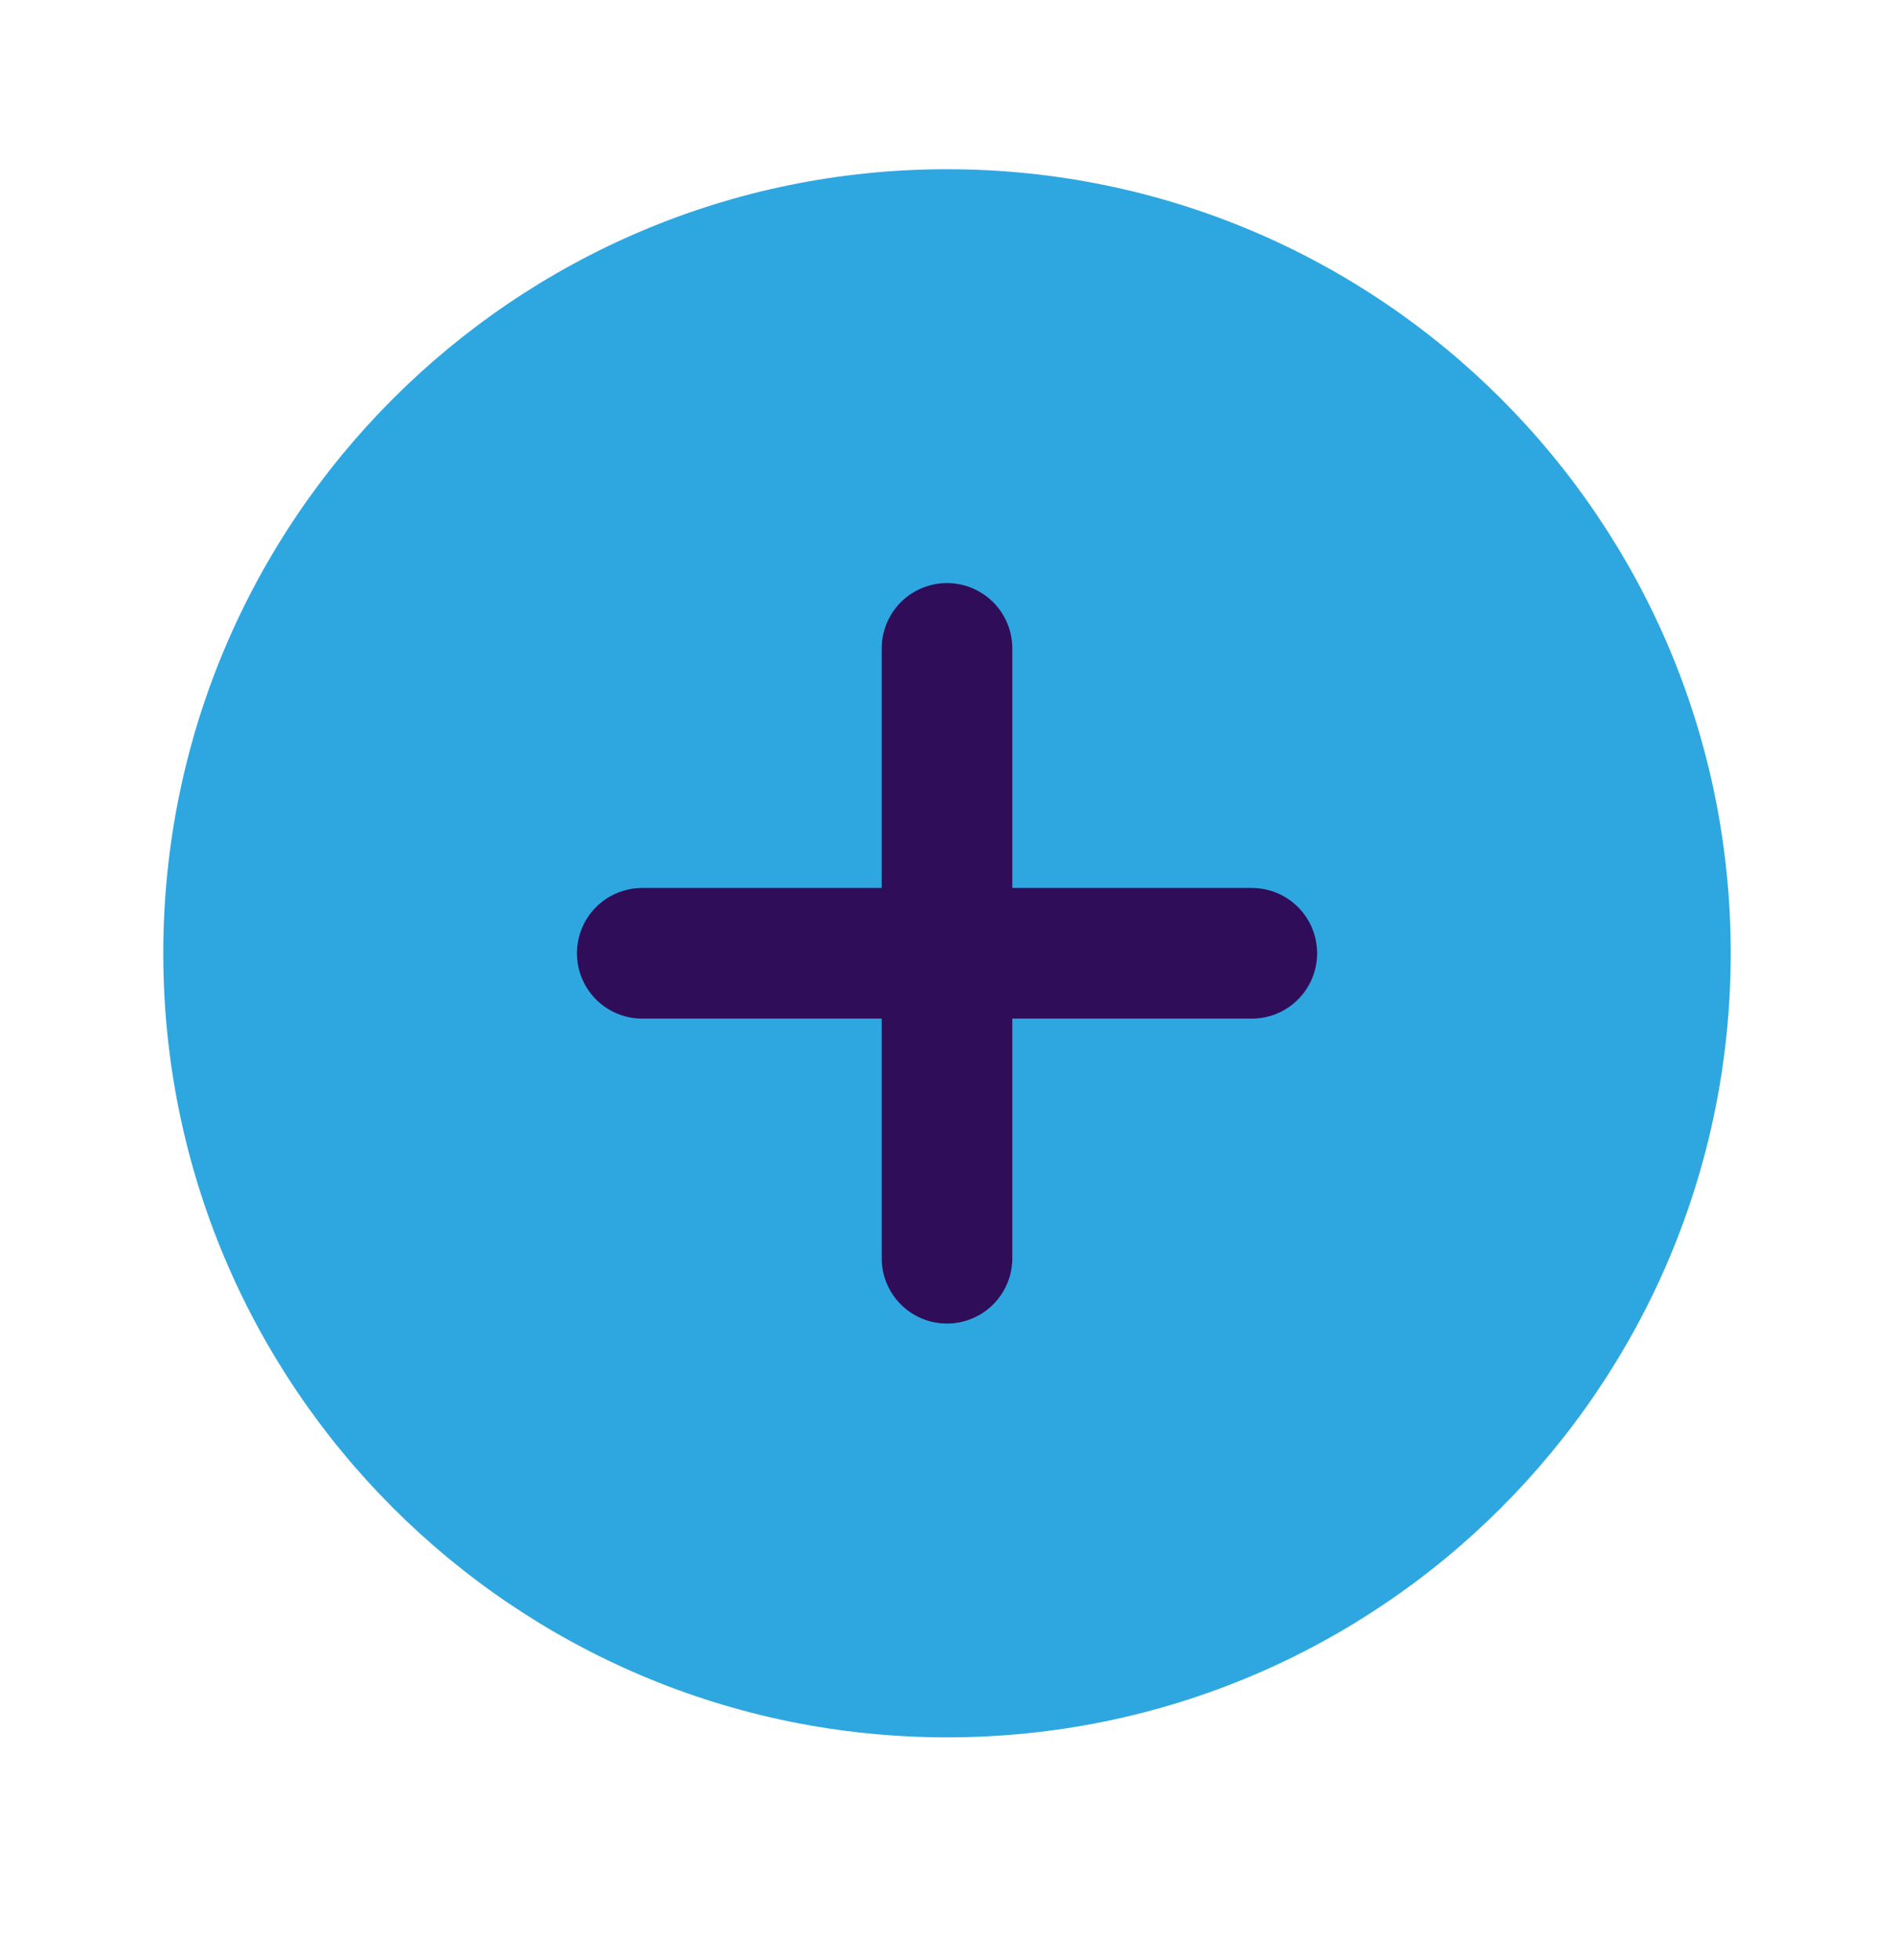 <svg width="29" height="30" viewBox="0 0 29 30" fill="none" xmlns="http://www.w3.org/2000/svg">
<path d="M14.5 26.59C21.127 26.59 26.5 21.218 26.5 14.59C26.5 7.963 21.127 2.59 14.5 2.59C7.873 2.59 2.5 7.963 2.5 14.59C2.5 21.218 7.873 26.59 14.5 26.59Z" fill="#2EA7E0"/>
<path d="M14.5 9.924V19.257V9.924Z" fill="#444444"/>
<path d="M14.5 9.924V19.257" stroke="#2F0D59" stroke-width="2" stroke-linecap="round" stroke-linejoin="round"/>
<path d="M9.834 14.59H19.167H9.834Z" fill="#444444"/>
<path d="M9.834 14.59H19.167" stroke="#2F0D59" stroke-width="2" stroke-linecap="round" stroke-linejoin="round"/>
</svg>
